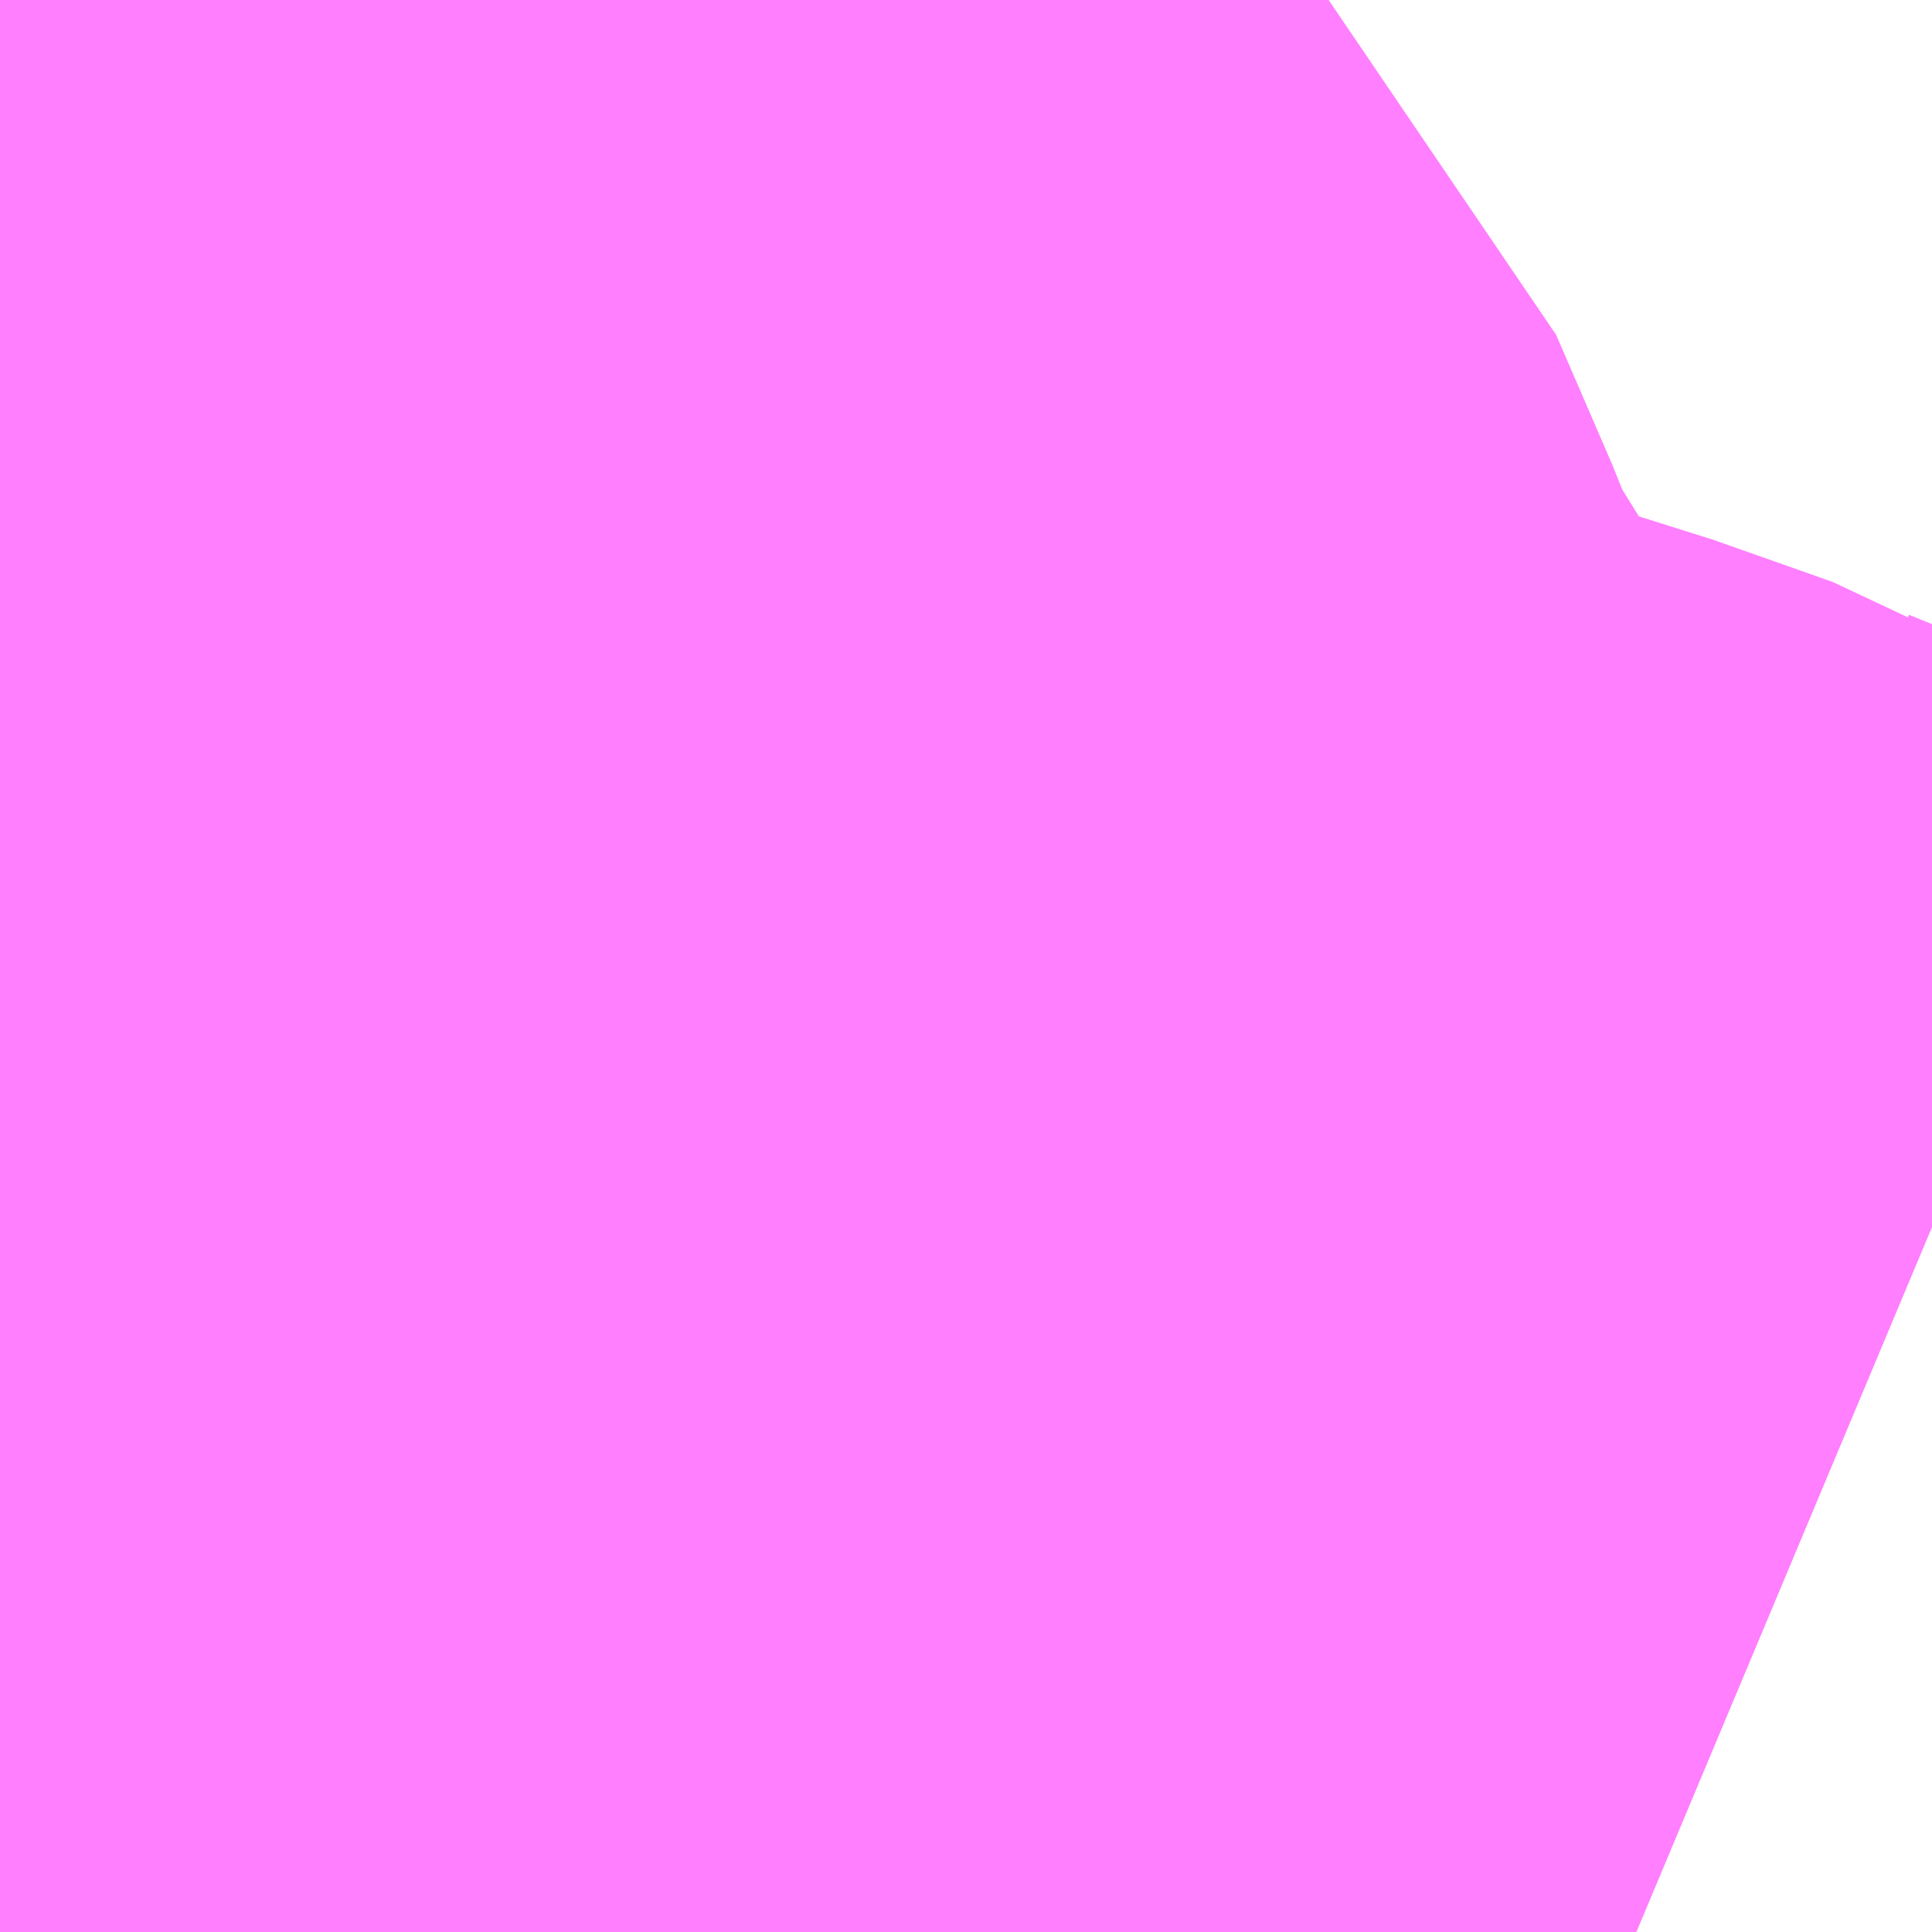 <?xml version="1.0" encoding="UTF-8"?>
<svg  xmlns="http://www.w3.org/2000/svg" xmlns:xlink="http://www.w3.org/1999/xlink" xmlns:go="http://purl.org/svgmap/profile" property="N07_001,N07_002,N07_003,N07_004,N07_005,N07_006,N07_007" viewBox="13956.482 -3566.711 0.549 0.549" go:dataArea="13956.48193359375 -3566.71142578125 0.54931640625 0.54931640625" >
<globalCoordinateSystem srsName="http://purl.org/crs/84" transform="matrix(100.0,0.0,0.0,-100.0,0.0,0.0)" />
<defs>
 <g id="p0" >
  <circle cx="0.0" cy="0.0" r="3" stroke="green" stroke-width="0.75" vector-effect="non-scaling-stroke" />
 </g>
</defs>
<g fill="none" fill-rule="evenodd" stroke="#FF00FF" stroke-width="0.75" opacity="0.5" vector-effect="non-scaling-stroke" stroke-linejoin="bevel" >
<path content="1,京王バス,丘21,171.0,133.0,89.0," xlink:title="1" d="M13956.947,-3566.162L13956.916,-3566.175L13956.91,-3566.178L13956.883,-3566.189L13956.878,-3566.192L13956.844,-3566.204L13956.826,-3566.209L13956.801,-3566.214L13956.776,-3566.217L13956.746,-3566.22L13956.738,-3566.223L13956.732,-3566.231L13956.723,-3566.237L13956.708,-3566.256L13956.691,-3566.28L13956.684,-3566.289L13956.677,-3566.298L13956.672,-3566.306L13956.664,-3566.316L13956.657,-3566.325L13956.643,-3566.345L13956.635,-3566.357L13956.617,-3566.386L13956.606,-3566.403L13956.596,-3566.43L13956.58,-3566.467L13956.574,-3566.473L13956.503,-3566.519L13956.483,-3566.528L13956.482,-3566.528"/>
</g>
</svg>

